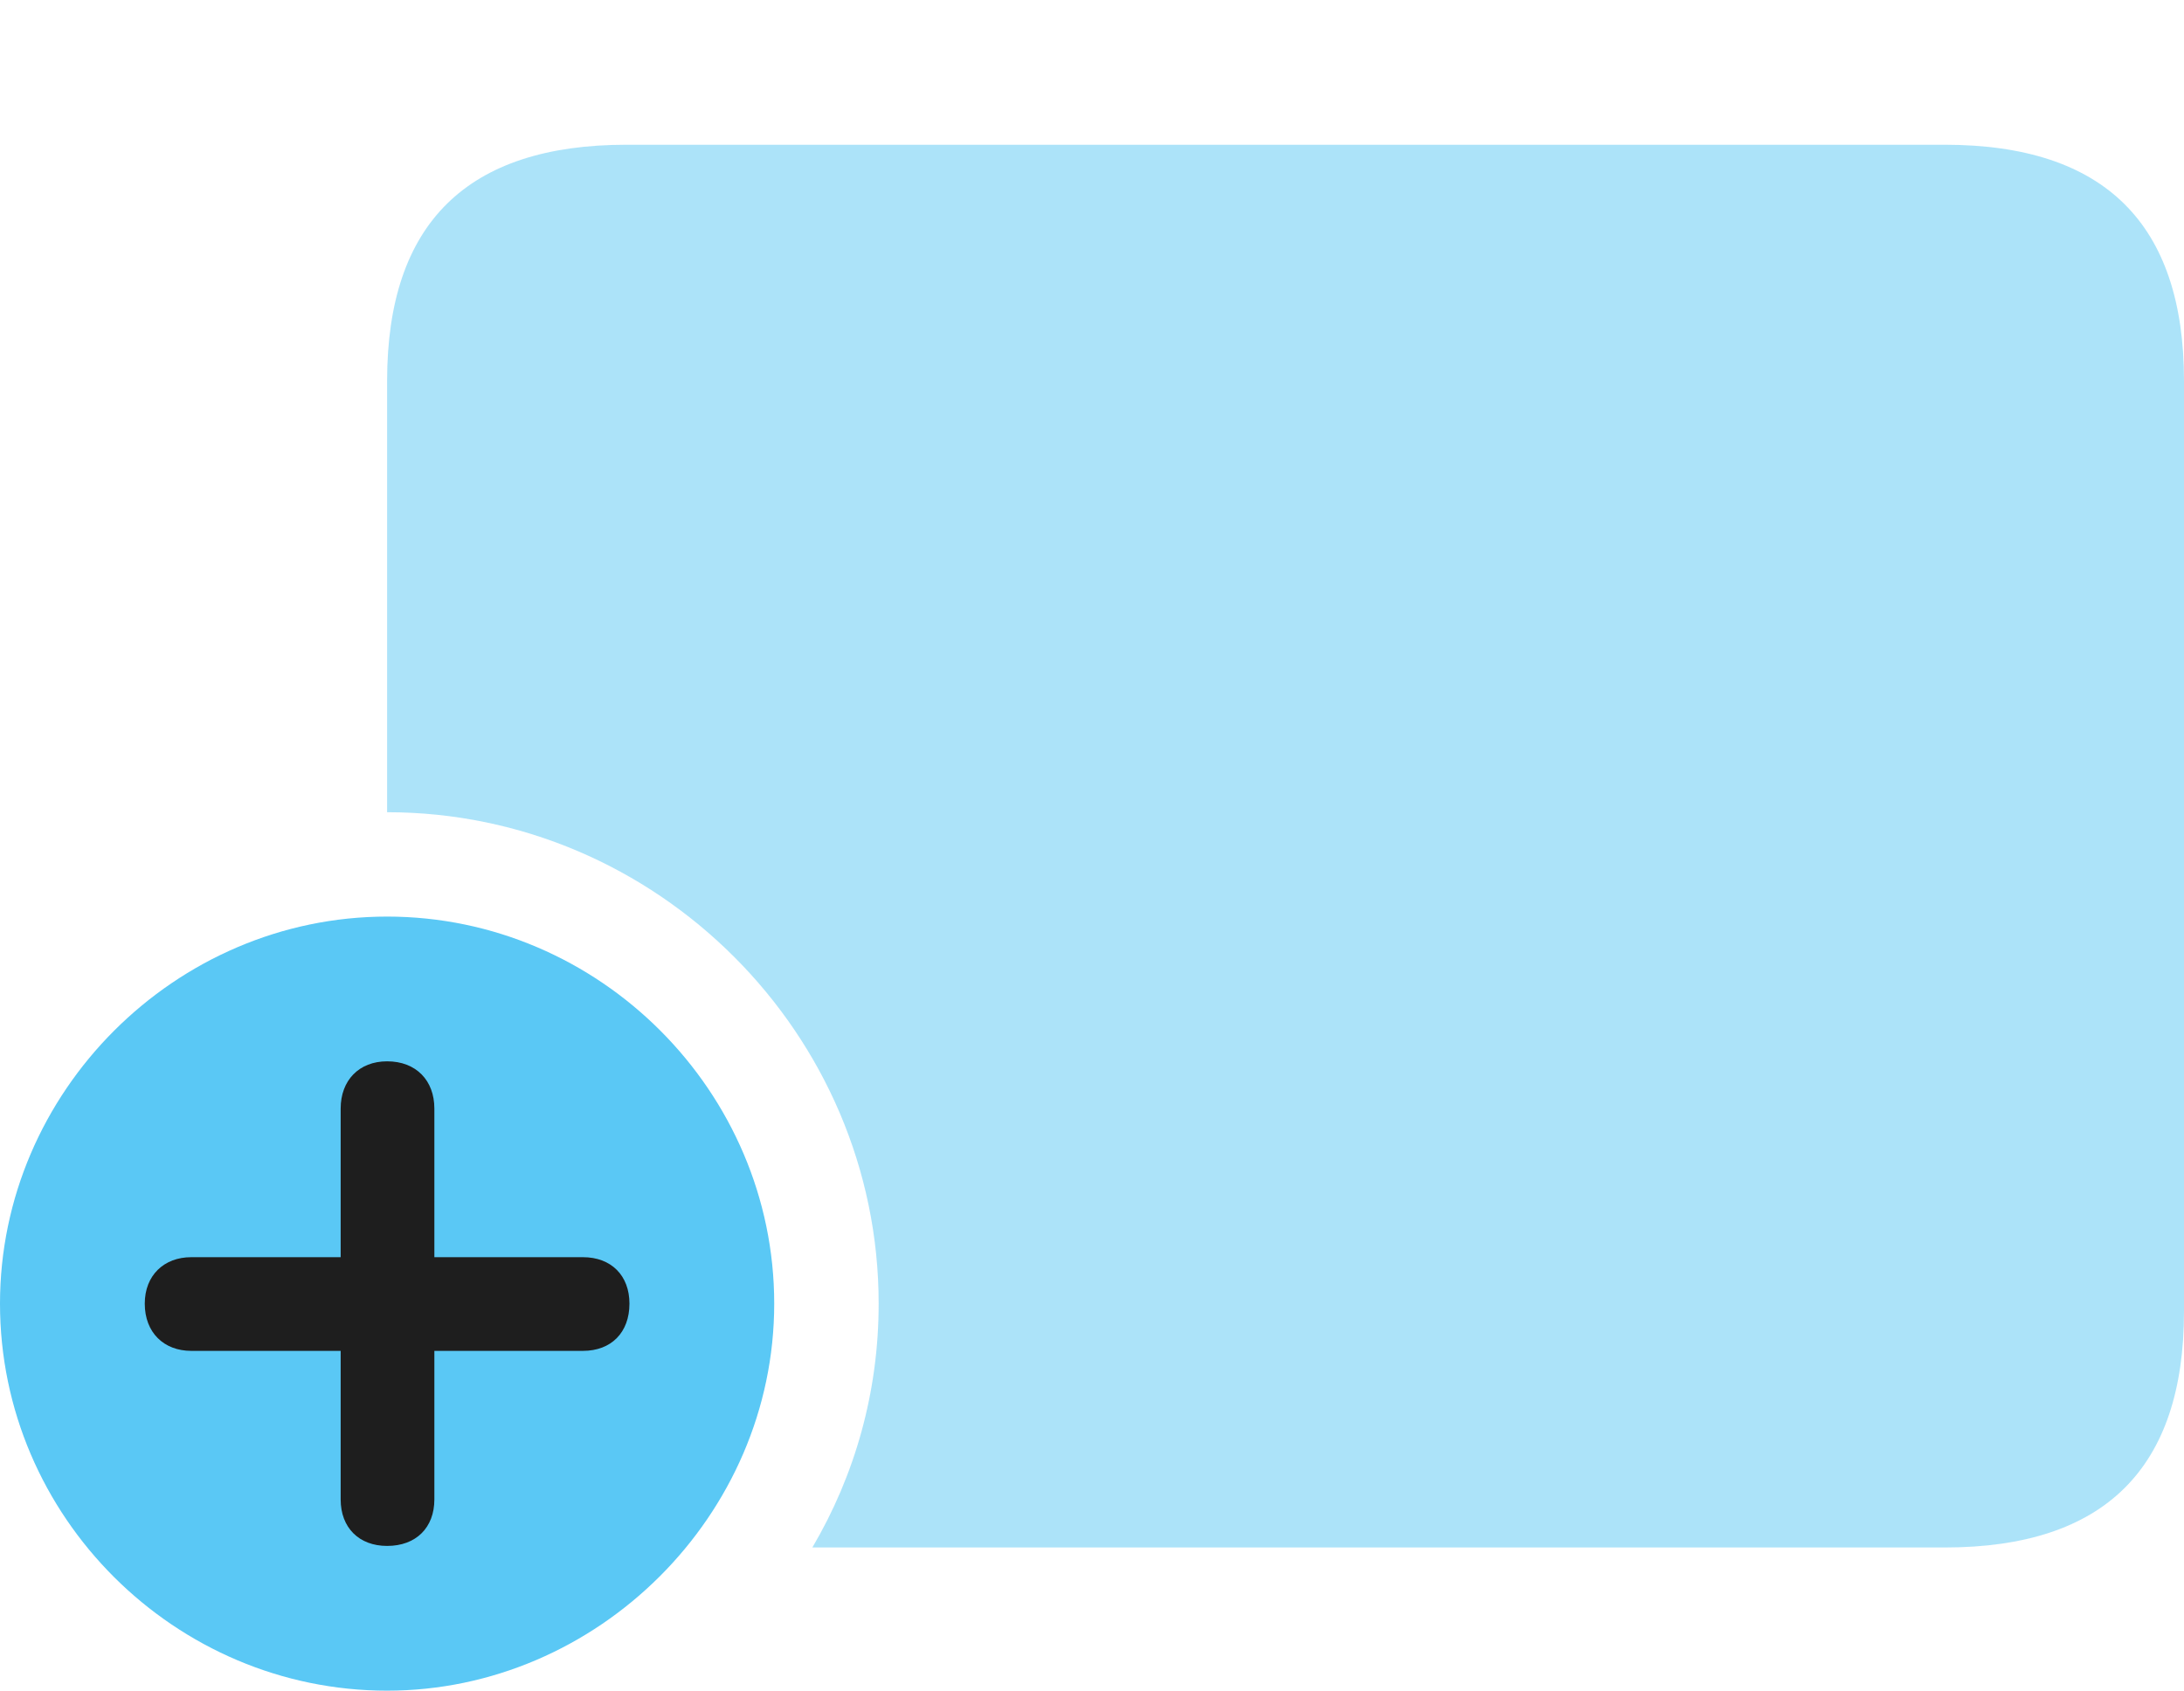 <?xml version="1.0" encoding="UTF-8"?>
<!--Generator: Apple Native CoreSVG 175.5-->
<!DOCTYPE svg
PUBLIC "-//W3C//DTD SVG 1.1//EN"
       "http://www.w3.org/Graphics/SVG/1.1/DTD/svg11.dtd">
<svg version="1.1" xmlns="http://www.w3.org/2000/svg" xmlns:xlink="http://www.w3.org/1999/xlink" width="34.985" height="27.087">
 <g>
  <rect height="27.087" opacity="0" width="34.985" x="0" y="0"/>
  <path d="M13.013 24.793L31.152 24.793C33.716 24.793 34.985 23.523 34.985 21.008L34.985 6.104C34.985 3.589 33.716 2.319 31.152 2.319L10.034 2.319C7.483 2.319 6.201 3.577 6.201 6.104L6.201 13.013C10.523 13.013 14.075 16.565 14.075 20.886C14.075 22.302 13.696 23.633 13.013 24.793Z" fill="#5ac8f5" fill-opacity="0.5"/>
  <path d="M6.201 27.087C9.57 27.087 12.402 24.28 12.402 20.886C12.402 17.493 9.607 14.685 6.201 14.685C2.808 14.685 0 17.493 0 20.886C0 24.304 2.808 27.087 6.201 27.087Z" fill="#5ac8f5"/>
  <path d="M6.201 24.768C5.75 24.768 5.457 24.475 5.457 24.023L5.457 21.643L3.064 21.643C2.625 21.643 2.319 21.35 2.319 20.886C2.319 20.435 2.625 20.142 3.064 20.142L5.457 20.142L5.457 17.761C5.457 17.31 5.75 17.004 6.201 17.004C6.665 17.004 6.958 17.31 6.958 17.761L6.958 20.142L9.338 20.142C9.79 20.142 10.083 20.435 10.083 20.886C10.083 21.35 9.79 21.643 9.338 21.643L6.958 21.643L6.958 24.023C6.958 24.475 6.665 24.768 6.201 24.768Z" fill="#1e1e1e"/>
 </g>
</svg>

